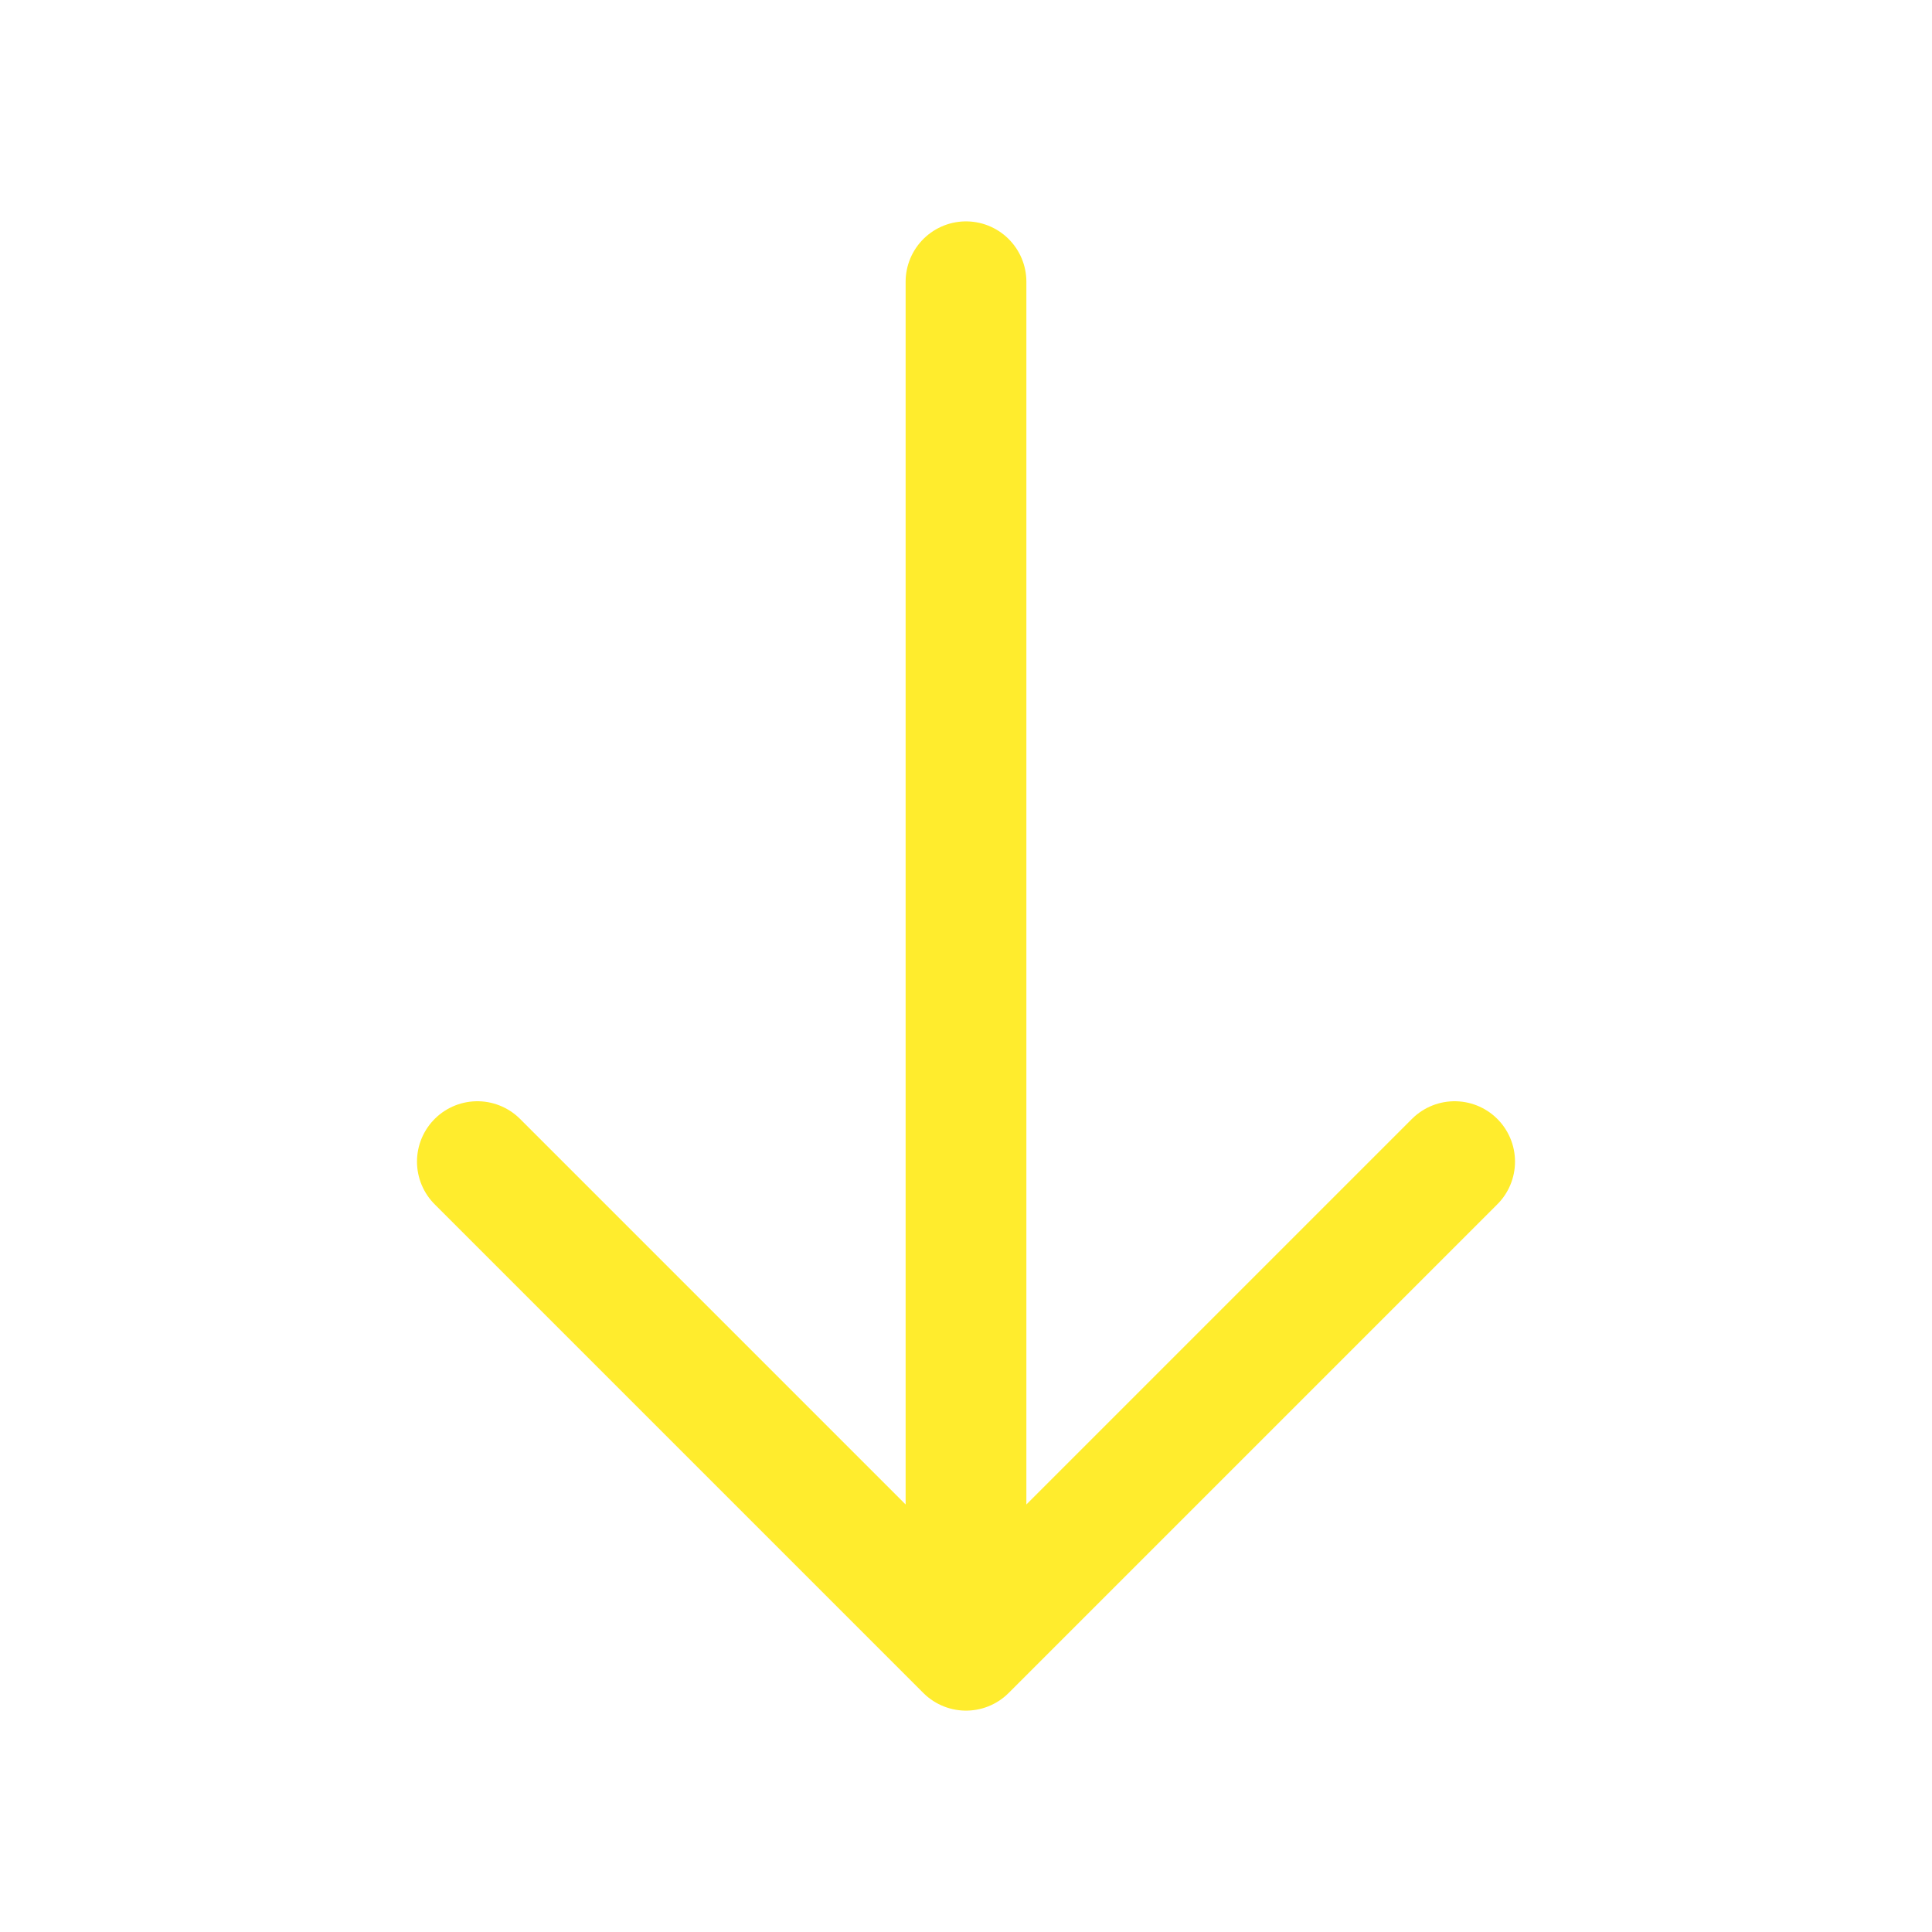 <svg width="24" height="24" viewBox="0 0 24 24" fill="none" xmlns="http://www.w3.org/2000/svg">
<path d="M18.07 14.43L12 20.5L5.93 14.43M12 3.5V20.33" stroke="#FFEC2D" stroke-width="1.5" stroke-miterlimit="10" stroke-linecap="round" stroke-linejoin="round"/>
</svg>
